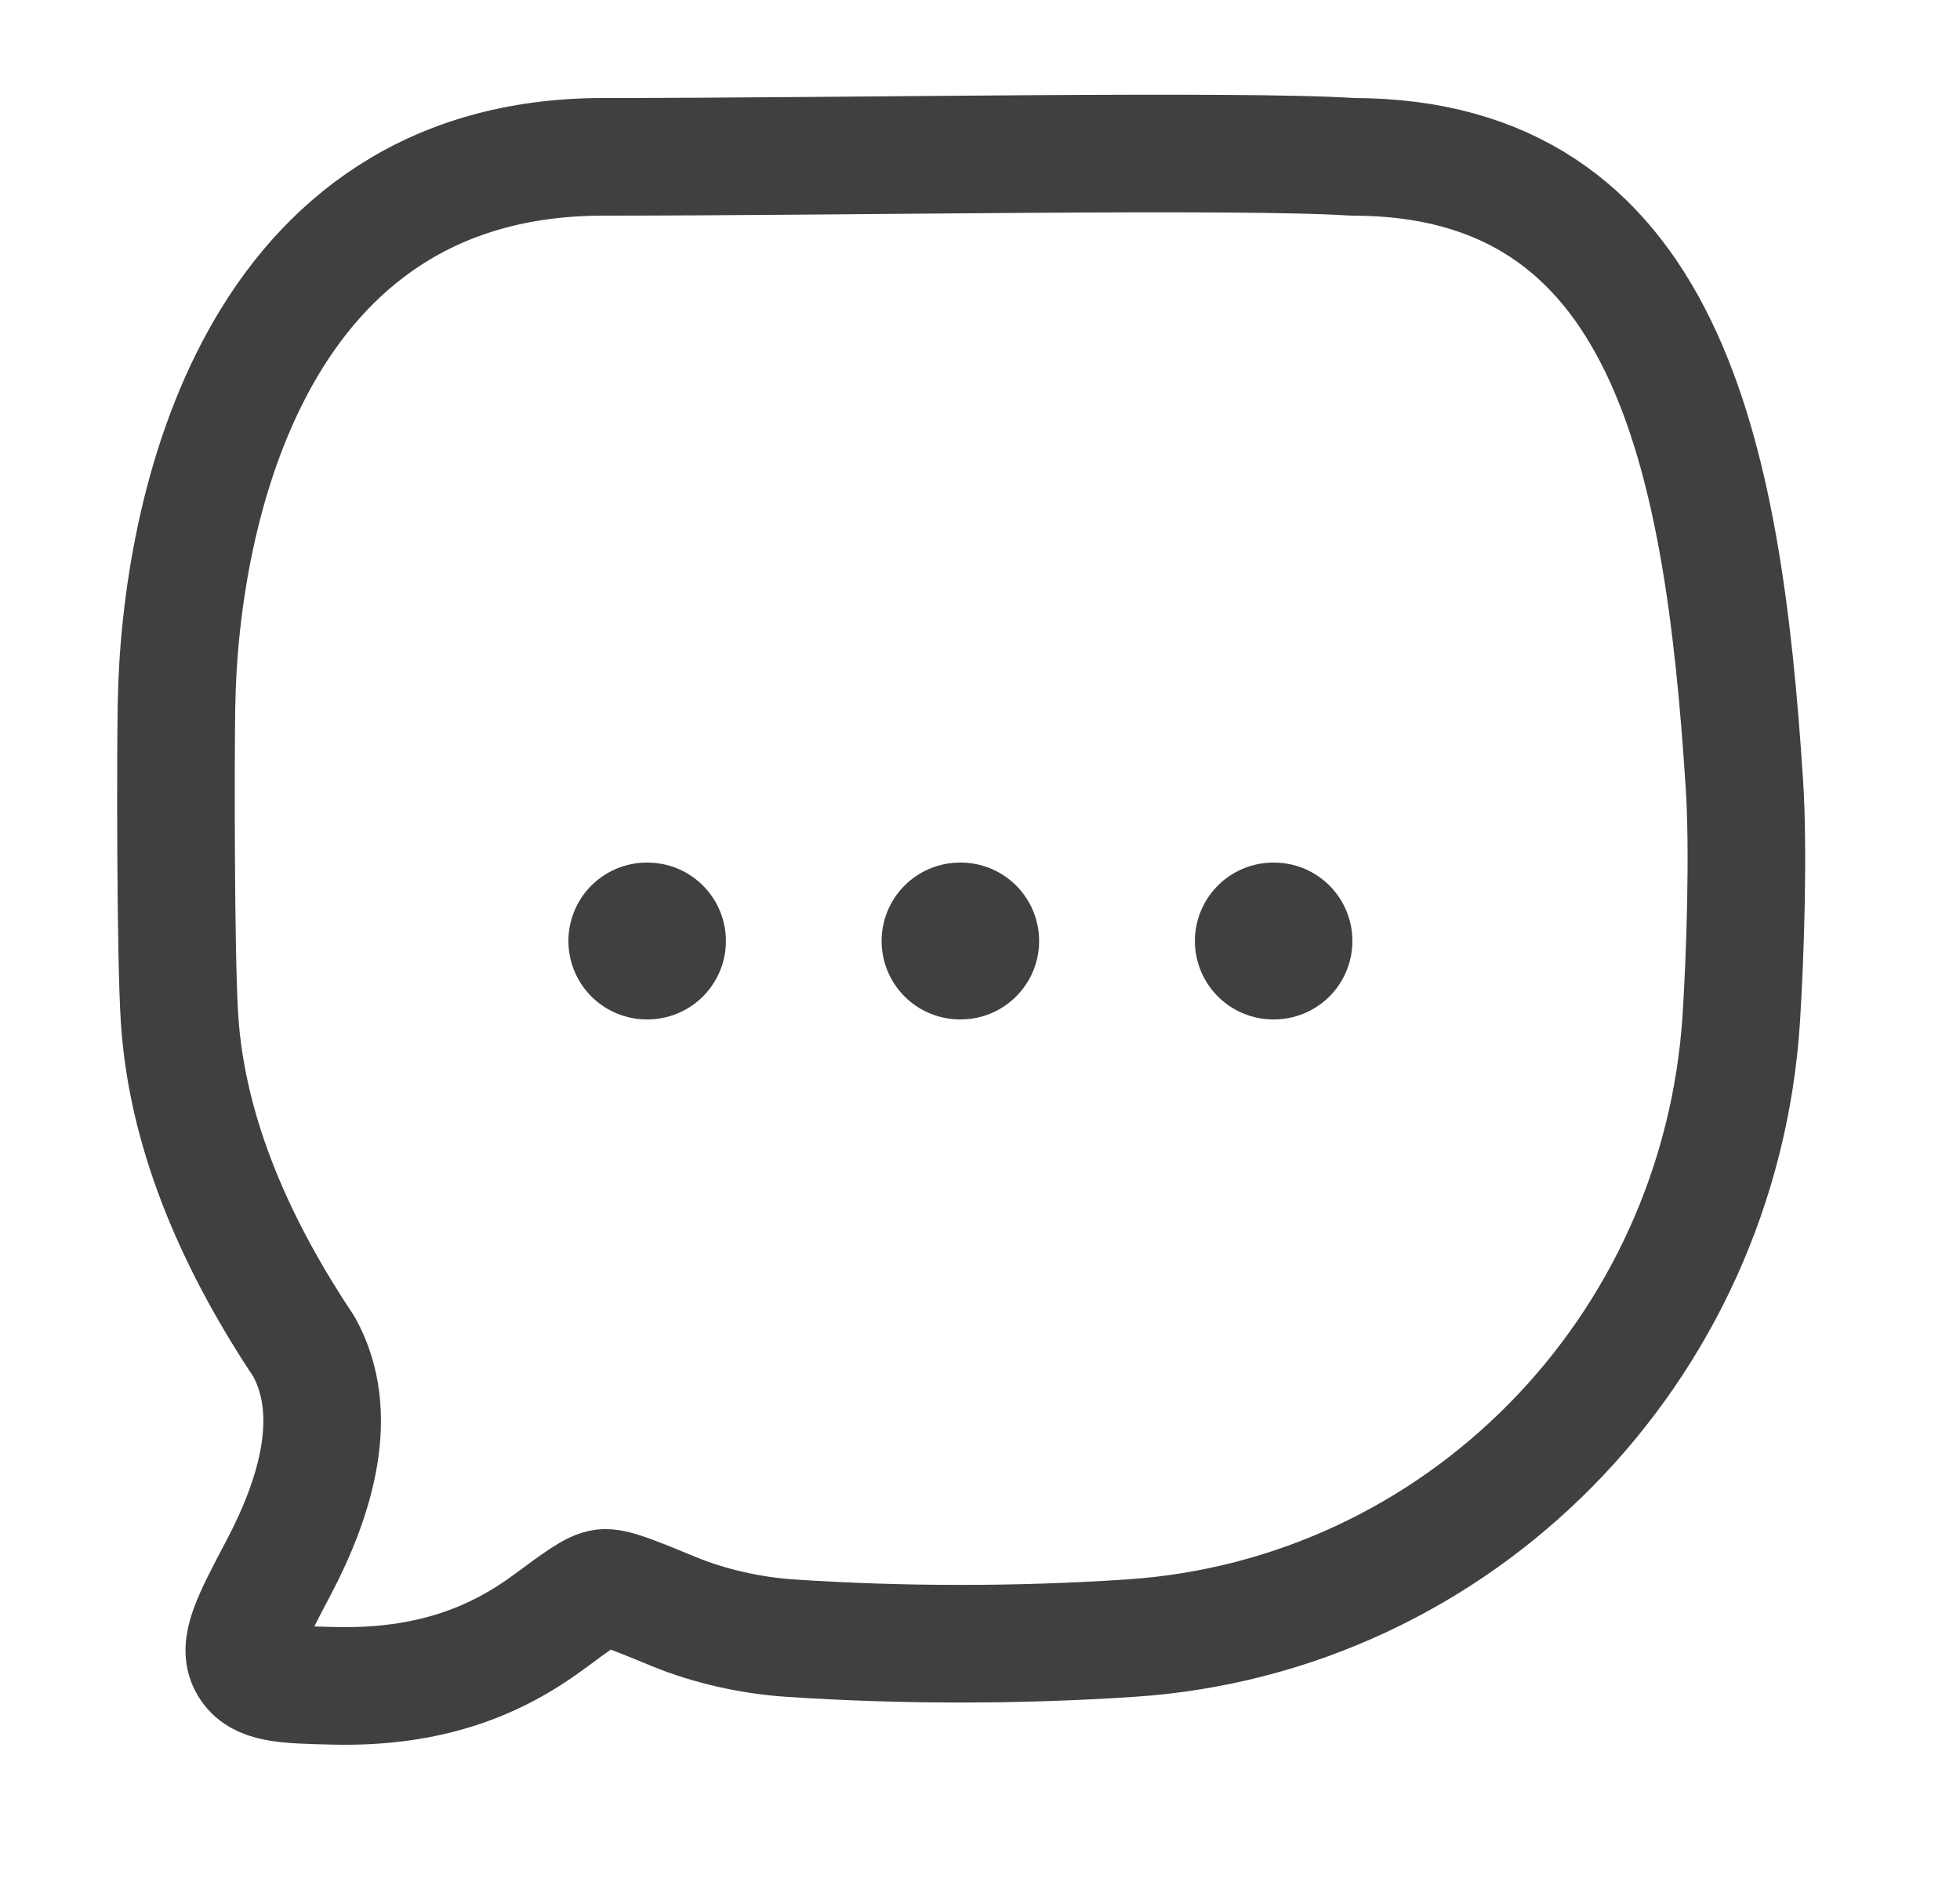 <svg width="25" height="24" viewBox="0 0 25 24" fill="none" xmlns="http://www.w3.org/2000/svg">
    <path
        d="M14.421 20.89C18.604 20.613 21.936 17.233 22.21 12.991C22.263 12.161 22.304 10.83 22.25 10C21.976 5.758 21.25 2 17.25 2C15.823 1.905 10.751 2 7.695 2C3.251 2 2.29 6.5 2.251 9C2.24 9.604 2.237 12.161 2.29 12.991C2.39 14.536 3.073 15.967 3.878 17.175C4.345 18.02 4.037 19.076 3.55 19.998C3.199 20.663 3.024 20.995 3.165 21.235C3.306 21.475 3.62 21.483 4.249 21.498C5.494 21.529 6.333 21.176 6.999 20.685C7.376 20.406 7.565 20.267 7.695 20.251C7.826 20.235 8.082 20.34 8.594 20.551C9.054 20.741 9.589 20.858 10.079 20.89C11.504 20.985 12.993 20.985 14.421 20.89Z"
        stroke="#404040" stroke-width="1.5" stroke-linejoin="round" />
    <path d="M12.245 12H12.254M16.241 12H16.25M8.25 12H8.259" stroke="#404040" stroke-width="2"
        stroke-linecap="round" stroke-linejoin="round" />
</svg>